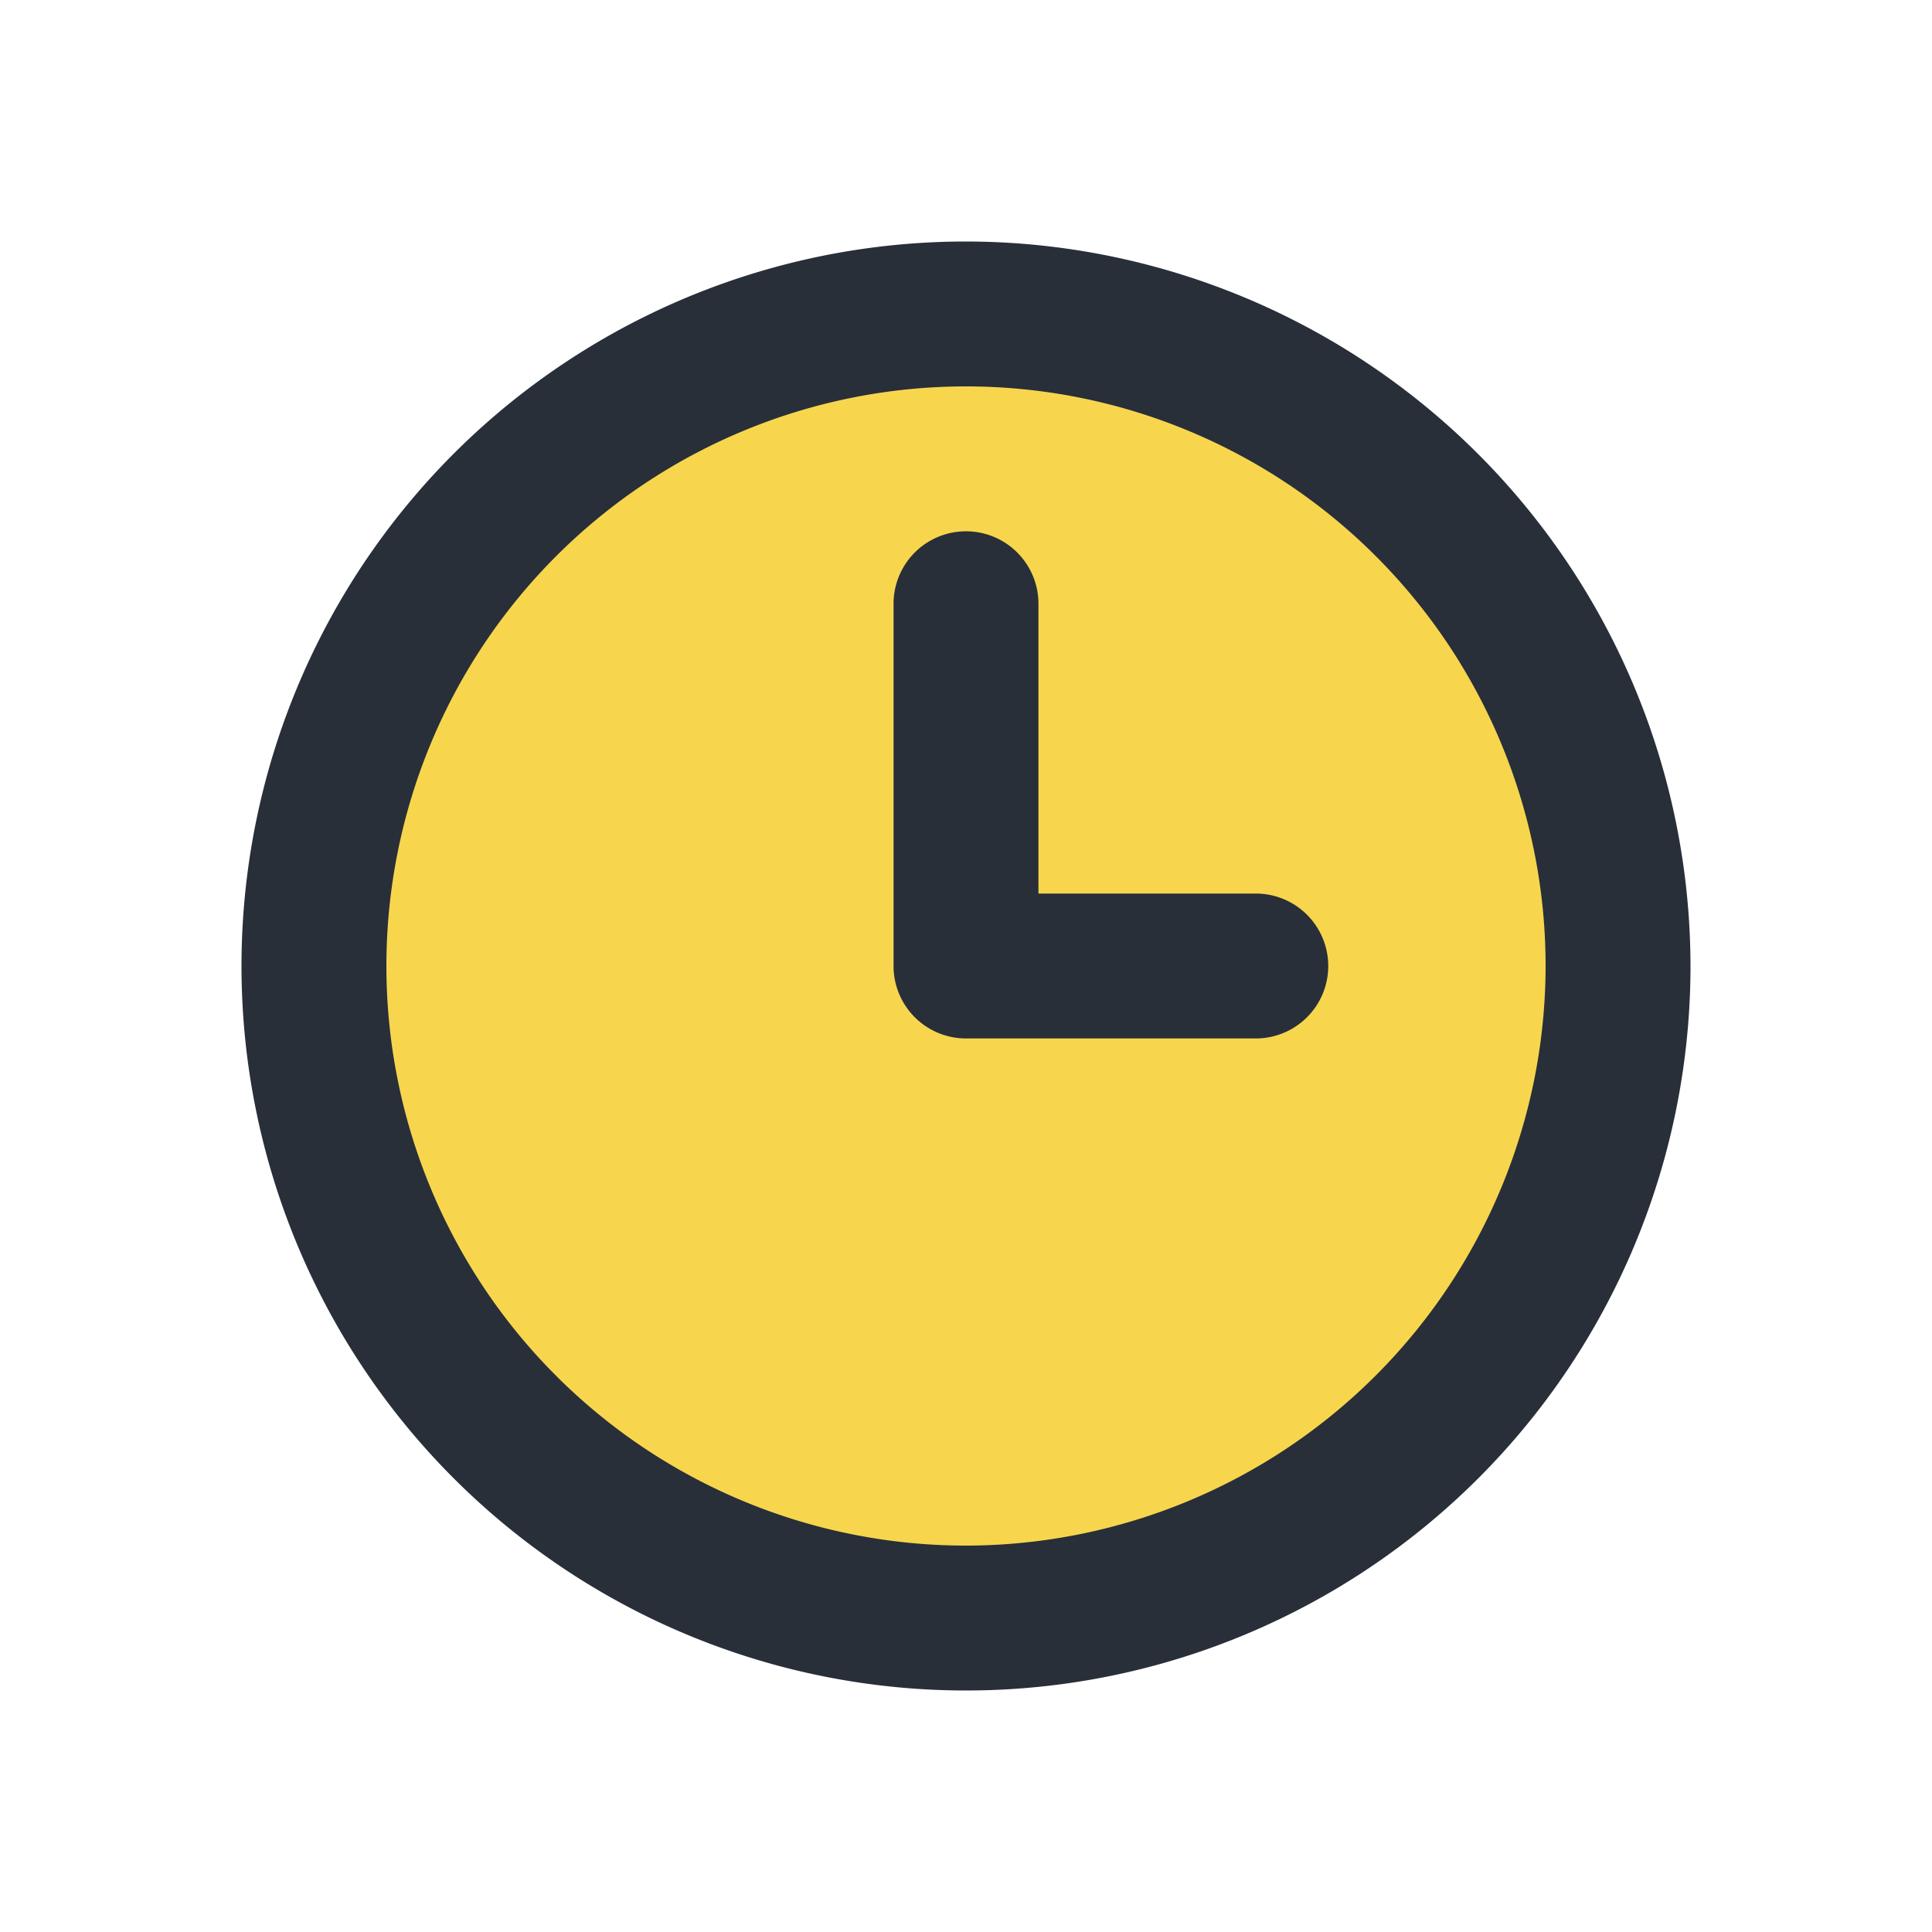 <svg xmlns="http://www.w3.org/2000/svg" width="16" height="16" viewBox="0 0 16 16">
    <path style="fill:transparent" d="M0 0h16v16H0z"/>
    <circle data-name="타원 65567" cx="5" cy="5" r="5" transform="translate(3 3)" style="fill:#f7d64e"/>
    <path d="M307 1964a6 6 0 1 0 6 6 6.007 6.007 0 0 0-6-6zm0 10.8a4.8 4.8 0 1 1 4.8-4.8 4.806 4.806 0 0 1-4.8 4.8zm3-4.8a.6.6 0 0 1-.6.6H307a.6.6 0 0 1-.6-.6v-3a.6.6 0 0 1 1.2 0v2.4h1.8a.6.6 0 0 1 .6.6z" transform="translate(-299 -1962)" style="fill:#282f39"/>
</svg>
